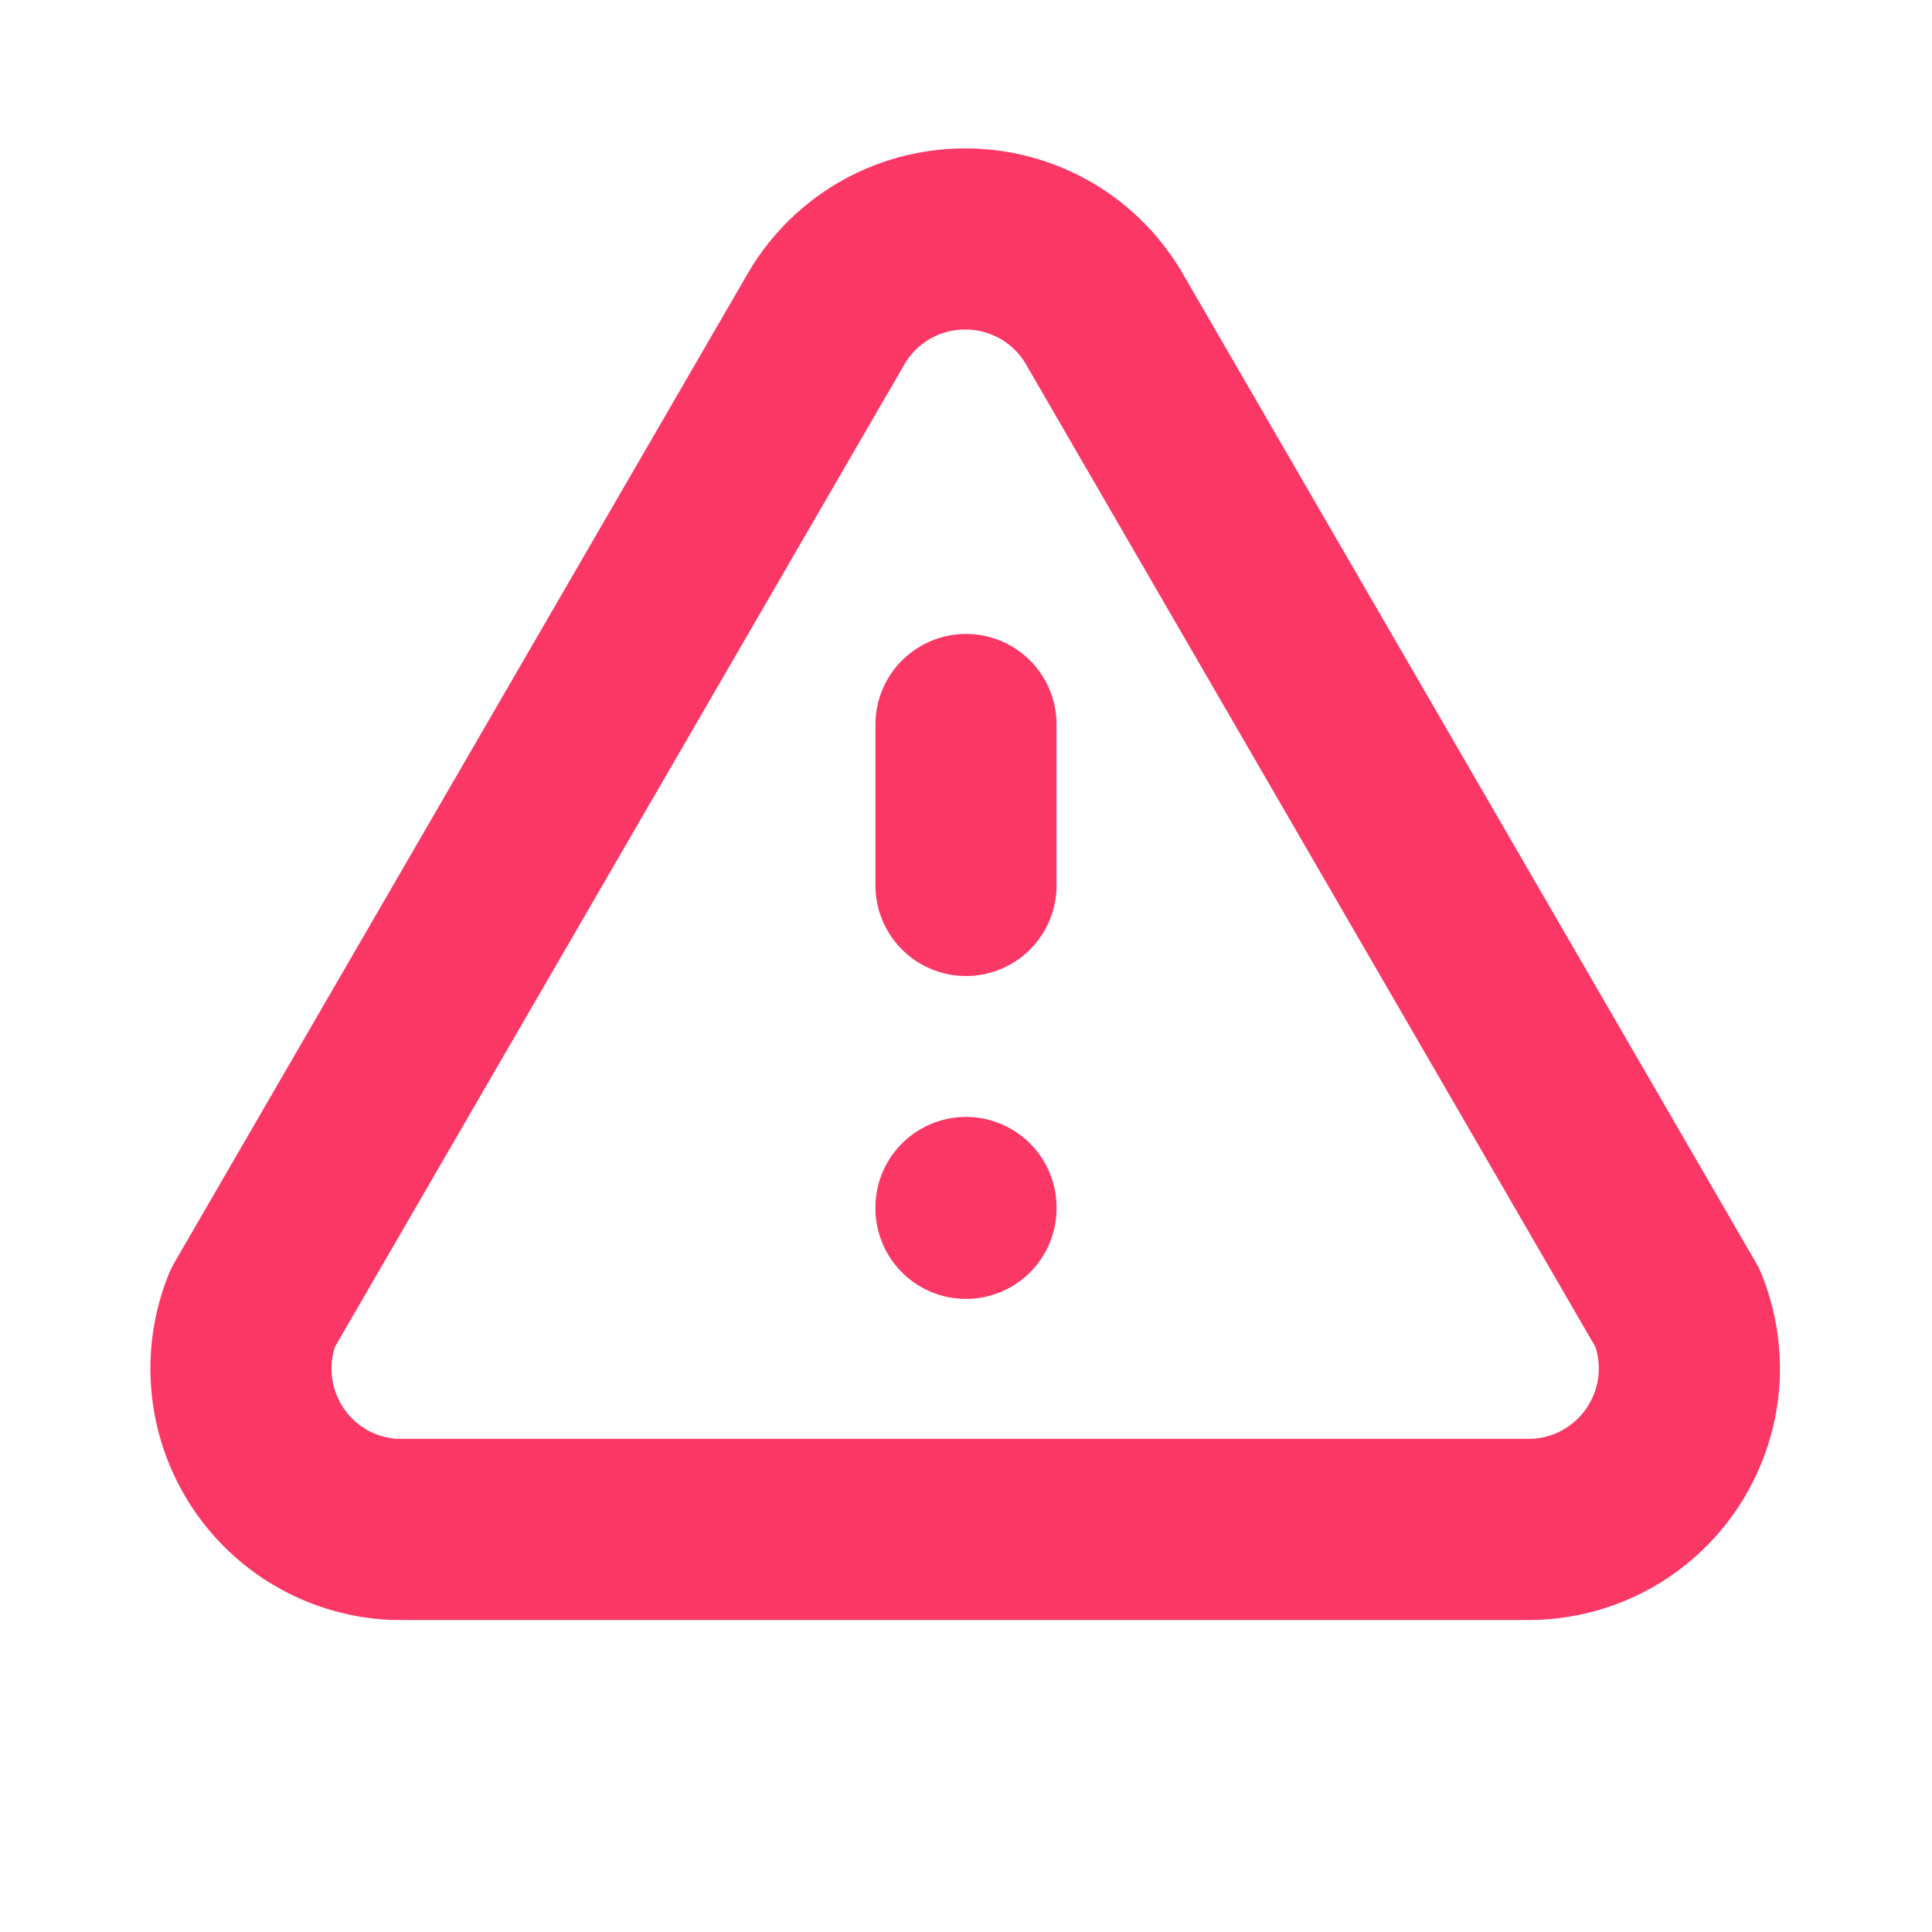 <svg width="16" height="16" viewBox="0 0 16 16" fill="none" xmlns="http://www.w3.org/2000/svg">
<g clip-path="url(#clip0_496_19780)">
<path d="M8 6V7.333M8 10V10.007" stroke="#FB3766" stroke-width="1.5" stroke-linecap="round" stroke-linejoin="round"/>
<path d="M3.333 12.666H12.667C12.884 12.665 13.098 12.61 13.29 12.507C13.481 12.404 13.645 12.255 13.765 12.075C13.886 11.894 13.961 11.686 13.984 11.47C14.006 11.253 13.975 11.035 13.893 10.833L9.16 2.666C9.045 2.458 8.876 2.284 8.671 2.163C8.465 2.042 8.232 1.979 7.993 1.979C7.755 1.979 7.521 2.042 7.316 2.163C7.111 2.284 6.942 2.458 6.827 2.666L2.093 10.833C2.013 11.03 1.982 11.243 2.001 11.455C2.02 11.667 2.09 11.871 2.204 12.051C2.318 12.23 2.473 12.38 2.657 12.487C2.841 12.594 3.048 12.655 3.26 12.666" stroke="#FB3766" stroke-width="1.5" stroke-linecap="round" stroke-linejoin="round"/>
</g>
<defs>
<clipPath id="clip0_496_19780">
<rect width="16" height="16" fill="white"/>
</clipPath>
</defs>
</svg>

